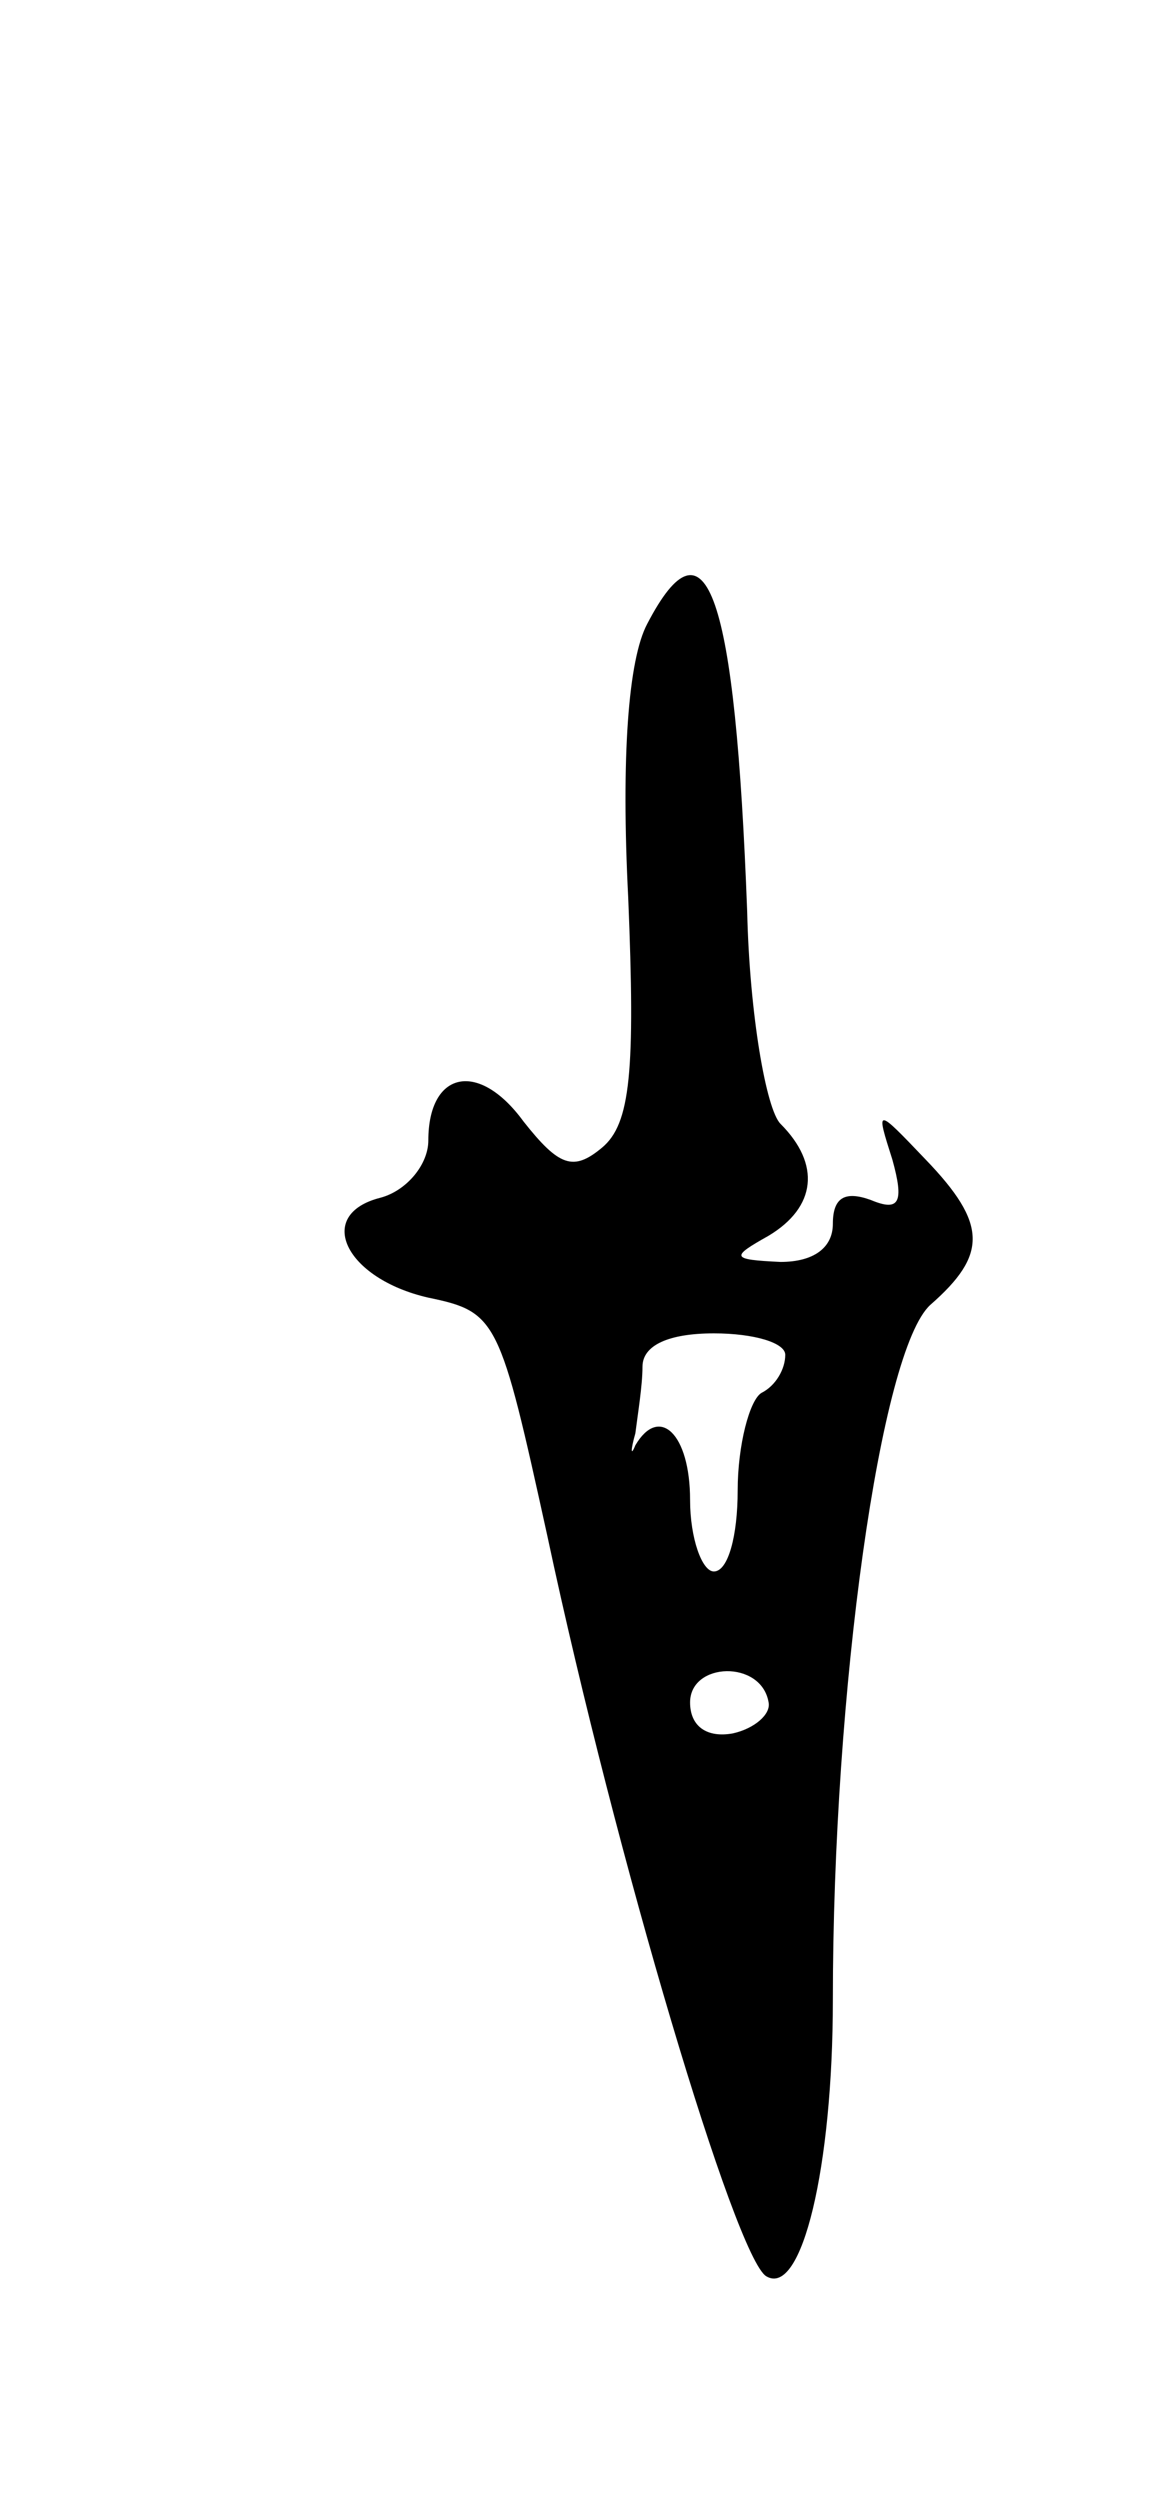 <svg version="1.0" xmlns="http://www.w3.org/2000/svg"
 width="49pt" height="105pt" viewBox="0 0 49 105"
 preserveAspectRatio="xMidYMid meet">
<g transform="translate(0,105) scale(0.1,-0.1)"
fill="#000000" stroke="none">
<path d="M272 788 c-8 -15 -11 -56 -8 -115 3 -73 1 -95 -11 -105 -12 -10 -18
-8 -33 11 -19 26 -40 21 -40 -8 0 -10 -9 -21 -20 -24 -28 -7 -15 -34 20 -42
29 -6 30 -9 50 -100 29 -136 79 -303 92 -311 15 -9 28 46 28 116 0 130 20 273
41 292 24 21 24 34 -2 61 -21 22 -21 22 -14 0 5 -18 3 -22 -9 -17 -11 4 -16 1
-16 -10 0 -10 -8 -16 -22 -16 -21 1 -21 2 -5 11 20 12 22 30 5 47 -6 6 -13 46
-14 89 -5 134 -17 169 -42 121z m58 -307 c0 -6 -4 -13 -10 -16 -5 -3 -10 -22
-10 -41 0 -19 -4 -34 -10 -34 -5 0 -10 14 -10 30 0 28 -13 40 -23 23 -2 -5 -2
-2 0 5 1 8 3 20 3 28 0 9 11 14 30 14 17 0 30 -4 30 -9z m-7 -146 c1 -5 -6
-11 -15 -13 -11 -2 -18 3 -18 13 0 17 30 18 33 0z"/>
</g>
</svg>
